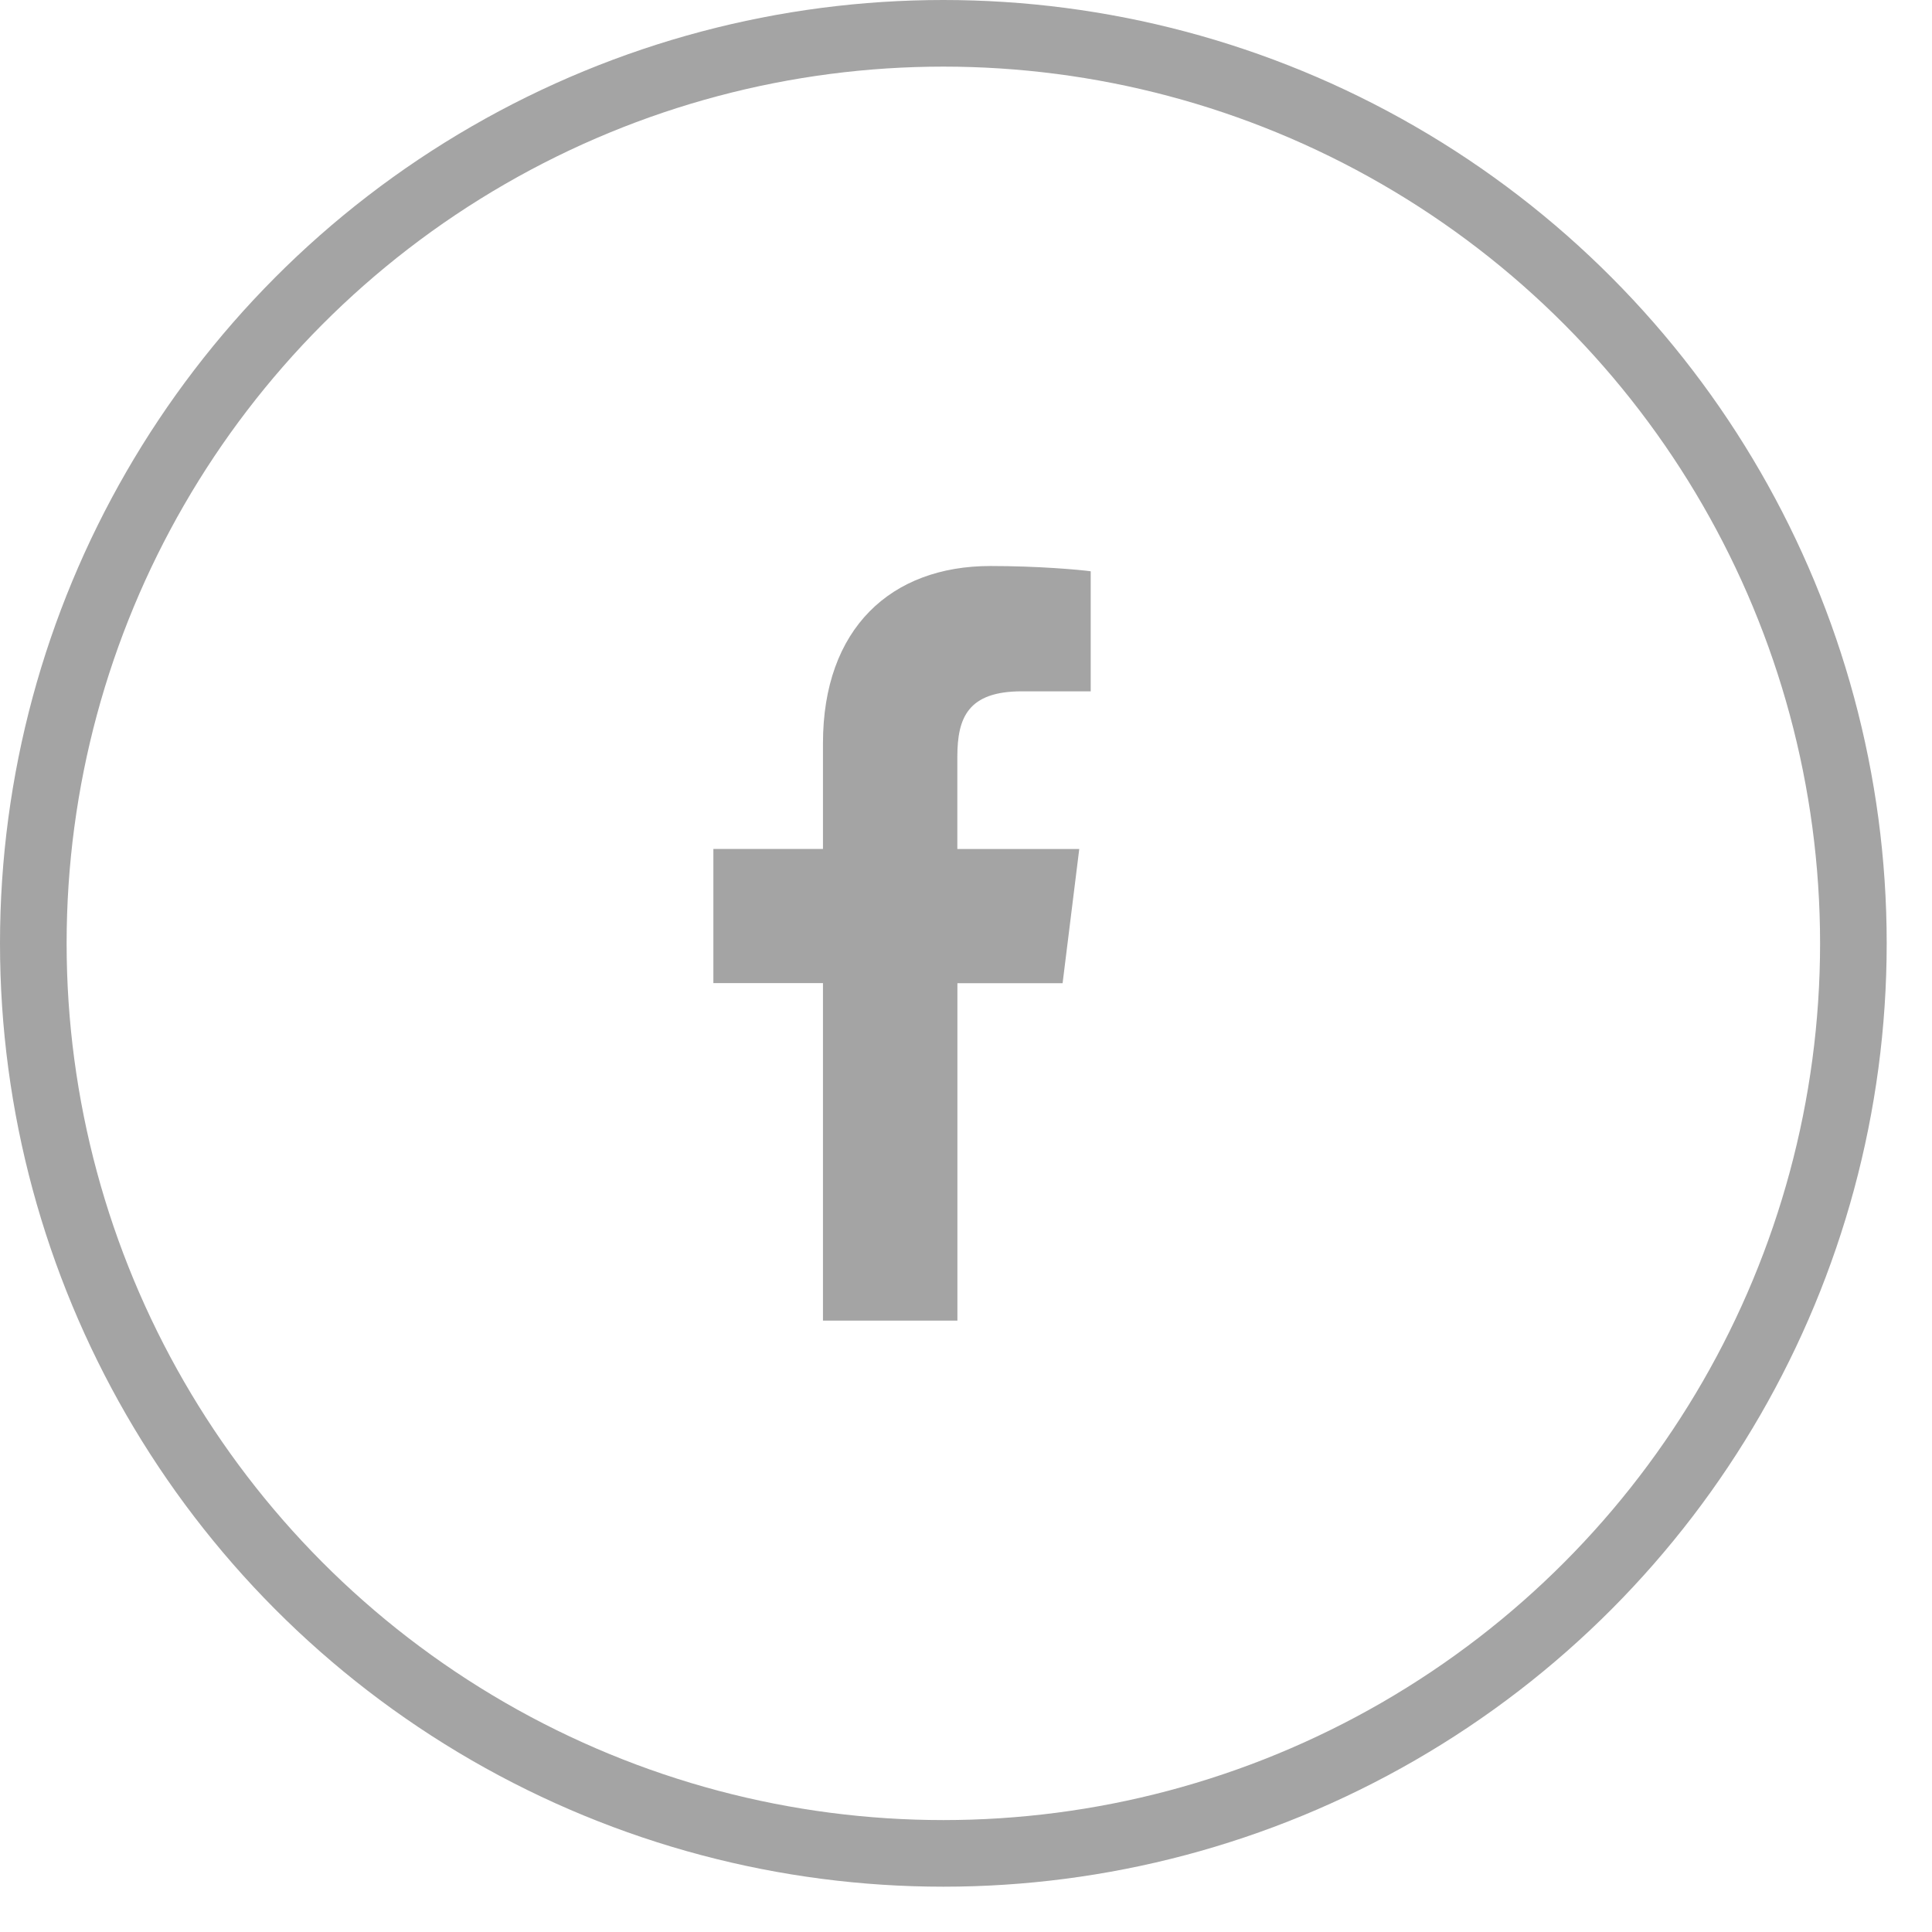 <svg width="29" height="29" viewBox="0 0 29 29" fill="none" xmlns="http://www.w3.org/2000/svg">
<circle cx="14.16" cy="14.16" r="13.66" stroke="#A4A4A4"/>
<g clip-path="url(#clip0_1875_3424)">
<path d="M15.338 10.377H16.372V8.575C16.194 8.551 15.581 8.496 14.866 8.496C13.375 8.496 12.353 9.433 12.353 11.157V12.743H10.708V14.757H12.353V19.823H14.371V14.758H15.95L16.2 12.744H14.37V11.357C14.371 10.775 14.527 10.377 15.338 10.377Z" fill="#A4A4A4"/>
</g>
<defs>
<clipPath id="clip0_1875_3424">
<rect width="11.328" height="11.328" fill="white" transform="translate(7.788 8.496)"/>
</clipPath>
</defs>
</svg>
